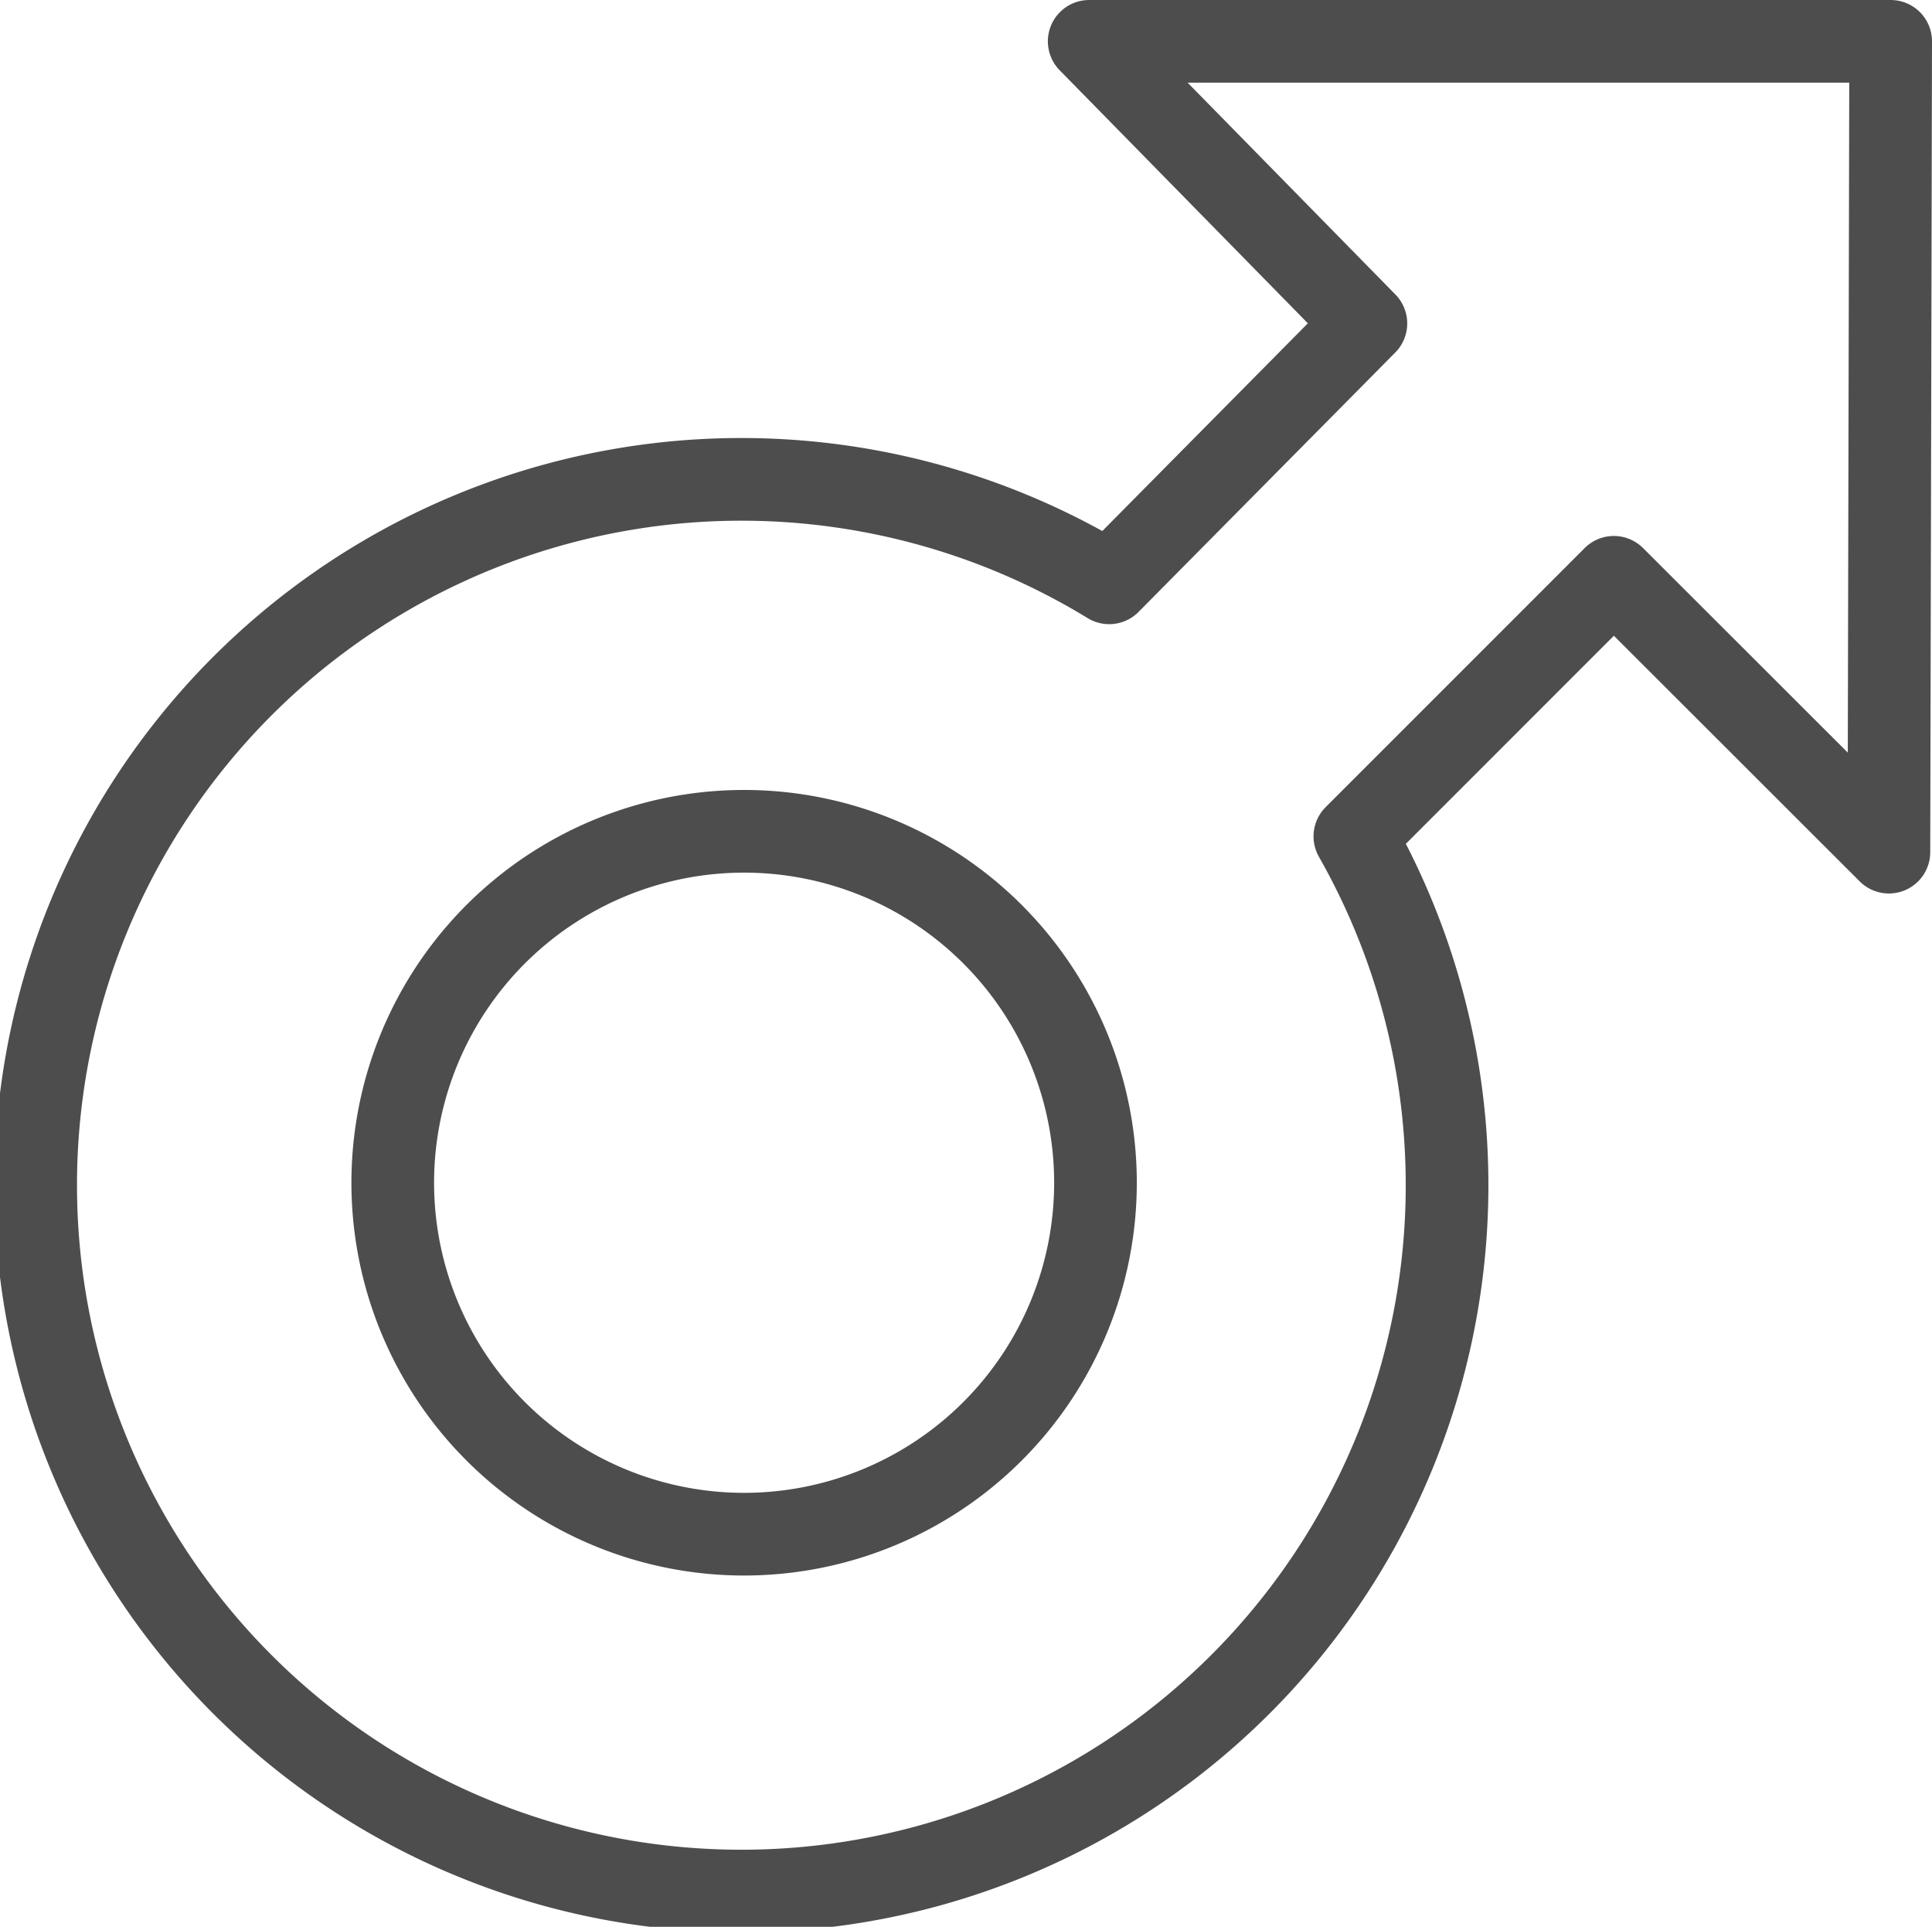 <svg xmlns="http://www.w3.org/2000/svg" width="35.059" height="34.957" viewBox="0 0 35.059 34.957"><defs><style>.a{fill:none;stroke:#4d4d4d;stroke-linecap:round;stroke-linejoin:round;stroke-width:1.5px;}</style></defs><path class="a" d="M26.379,7.716H40.923l-.032,14.71L35.9,17.44l-4.7,4.7a12.806,12.806,0,1,1-4.458-4.6L31.4,12.834,26.379,7.716ZM13.741,28.424a6.376,6.376,0,1,0,6.376-6.376A6.376,6.376,0,0,0,13.741,28.424Z" transform="translate(-6.614 -6.966)"/></svg>